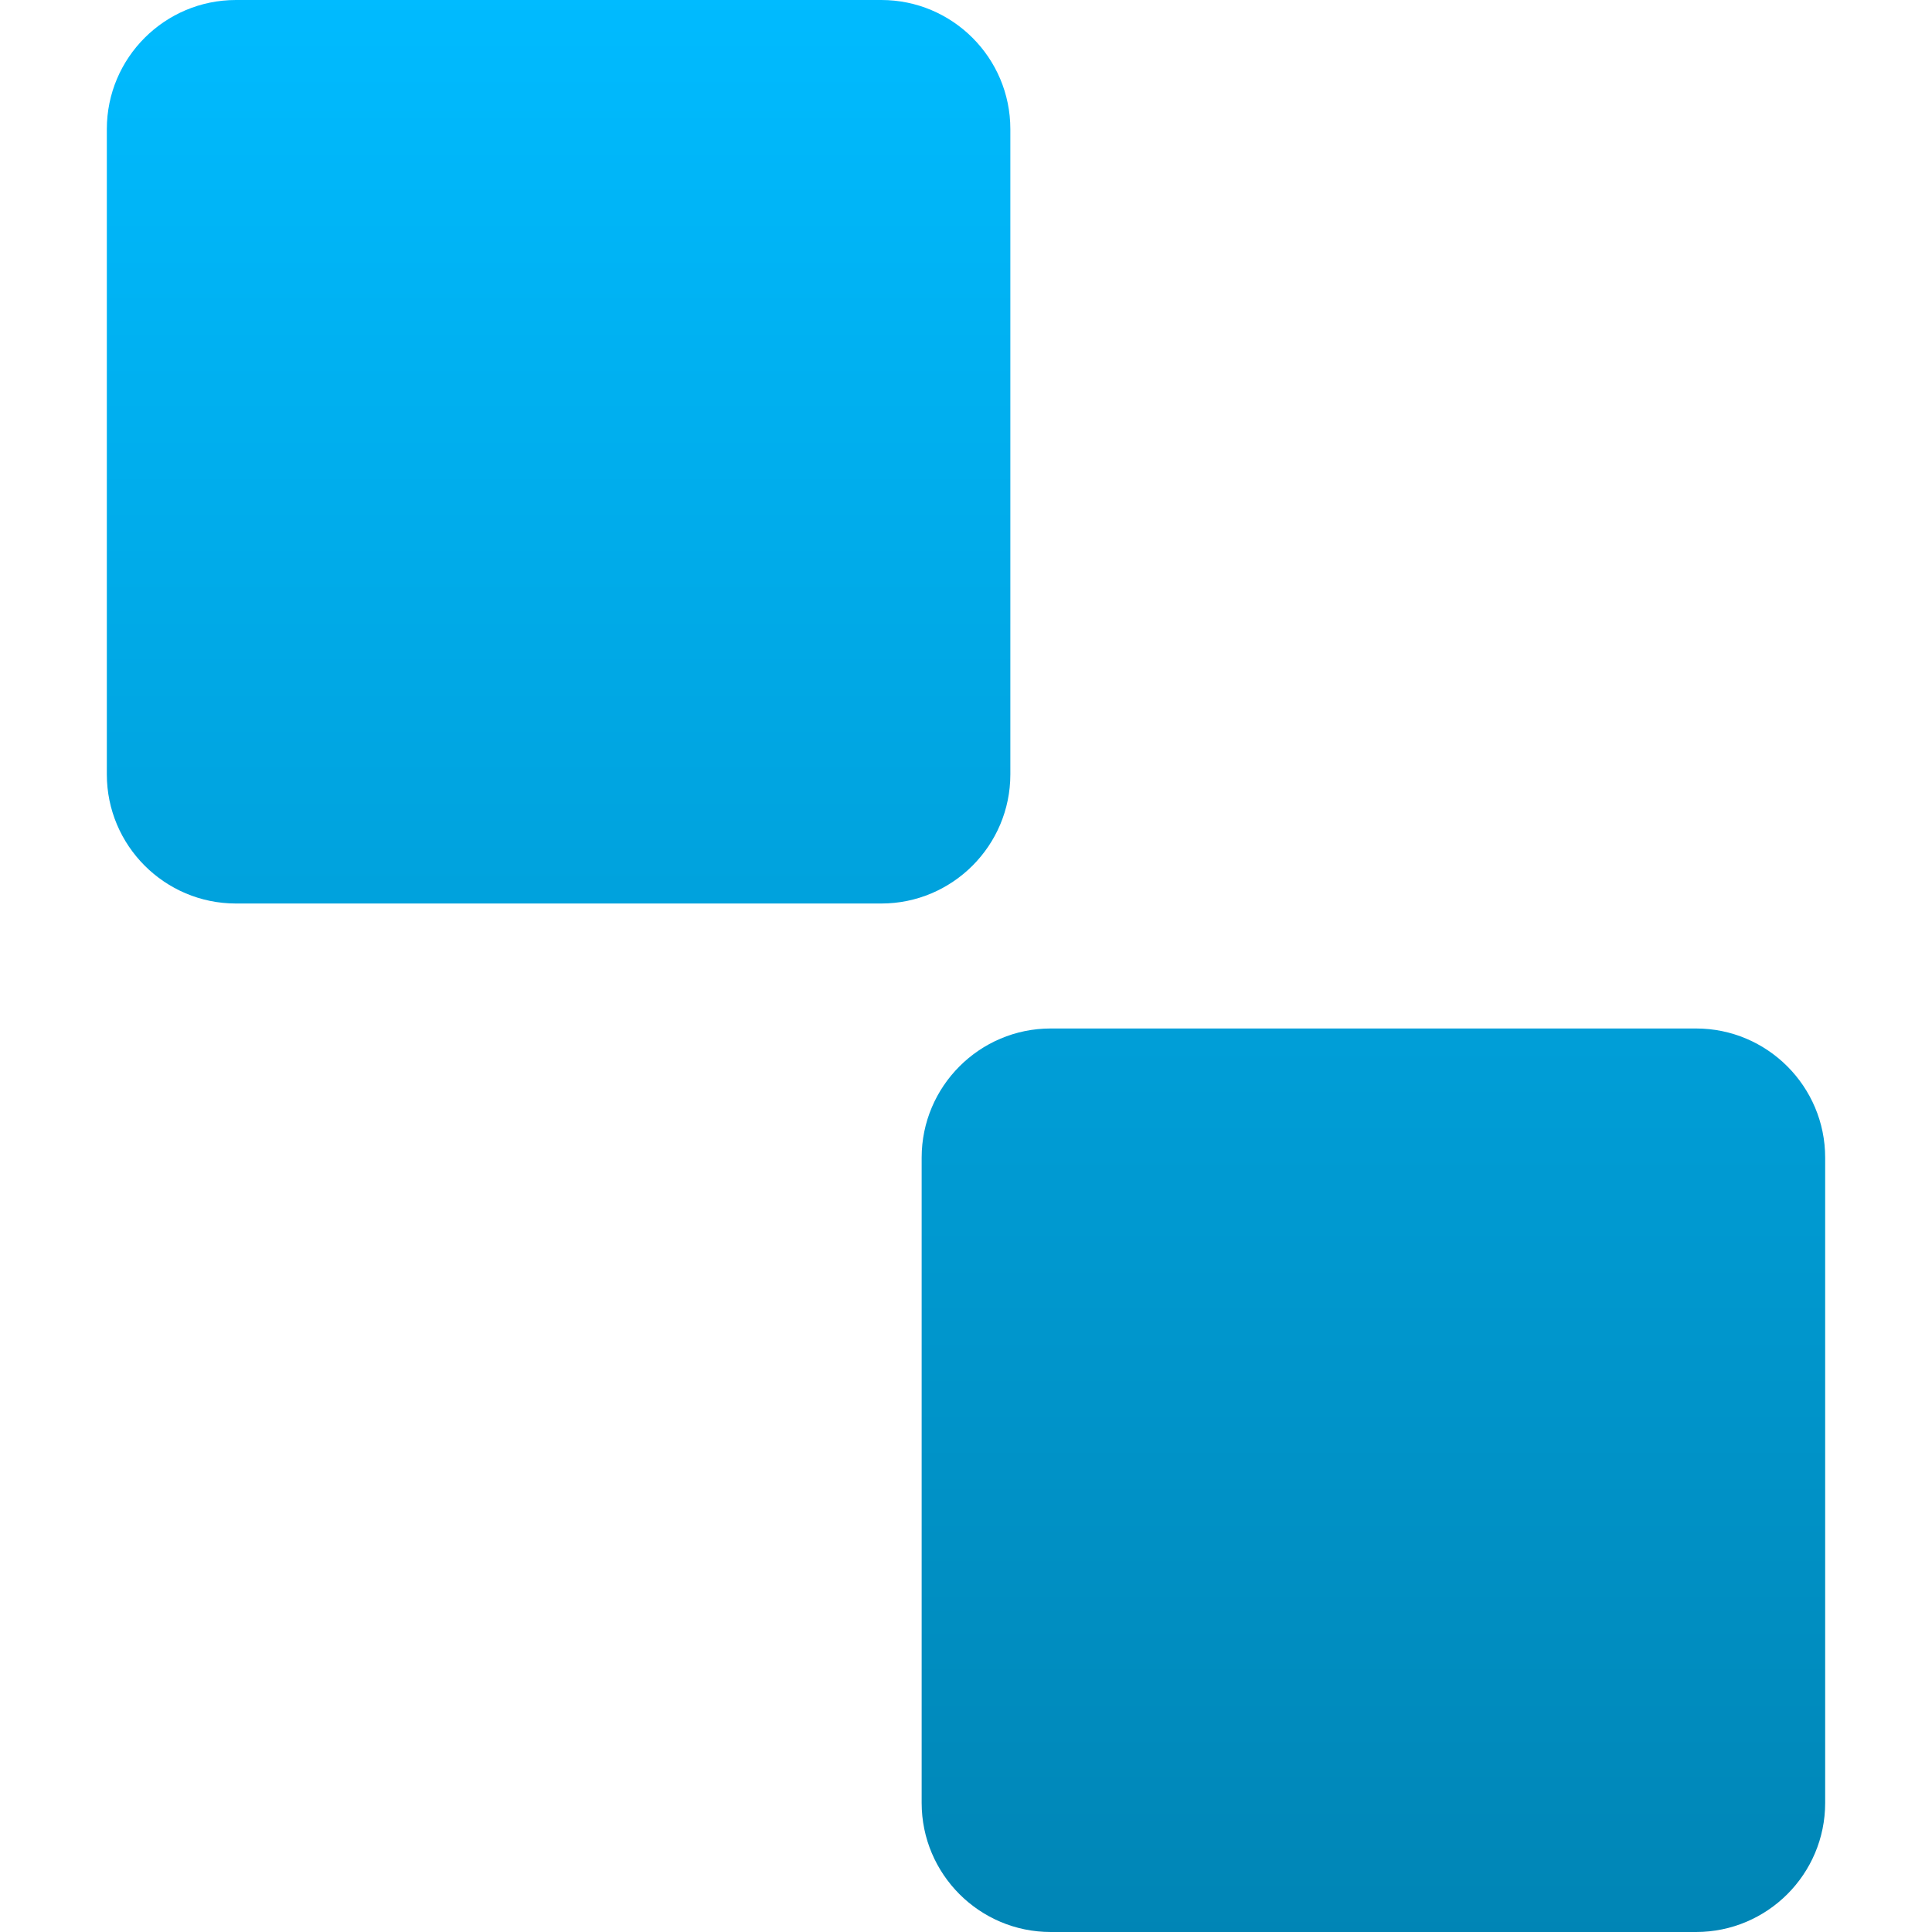<svg xmlns="http://www.w3.org/2000/svg" xmlns:xlink="http://www.w3.org/1999/xlink" width="64" height="64" viewBox="0 0 64 64" version="1.1">
<defs>
<linearGradient id="linear0" gradientUnits="userSpaceOnUse" x1="0" y1="0" x2="0" y2="1" gradientTransform="matrix(56.922,0,0,64,3.539,0)">
<stop offset="0" style="stop-color:#00bbff;stop-opacity:1;"/>
<stop offset="1" style="stop-color:#0085b5;stop-opacity:1;"/>
</linearGradient>
</defs>
<g id="surface1">
<path style=" stroke:none;fill-rule:evenodd;fill:url(#linear0);" d="M 7.816 0 L 29.195 0 C 31.551 0 33.469 1.914 33.469 4.277 L 33.469 25.652 C 33.469 28.012 31.551 29.93 29.195 29.93 L 7.816 29.93 C 5.457 29.93 3.539 28.012 3.539 25.652 L 3.539 4.277 C 3.539 1.914 5.457 0 7.816 0 Z M 34.805 34.07 L 56.184 34.07 C 58.543 34.07 60.461 35.988 60.461 38.348 L 60.461 59.723 C 60.461 62.086 58.543 64 56.184 64 L 34.805 64 C 32.449 64 30.531 62.086 30.531 59.723 L 30.531 38.348 C 30.531 35.988 32.449 34.07 34.805 34.07 Z M 34.805 34.07 "/>
</g>
</svg>
